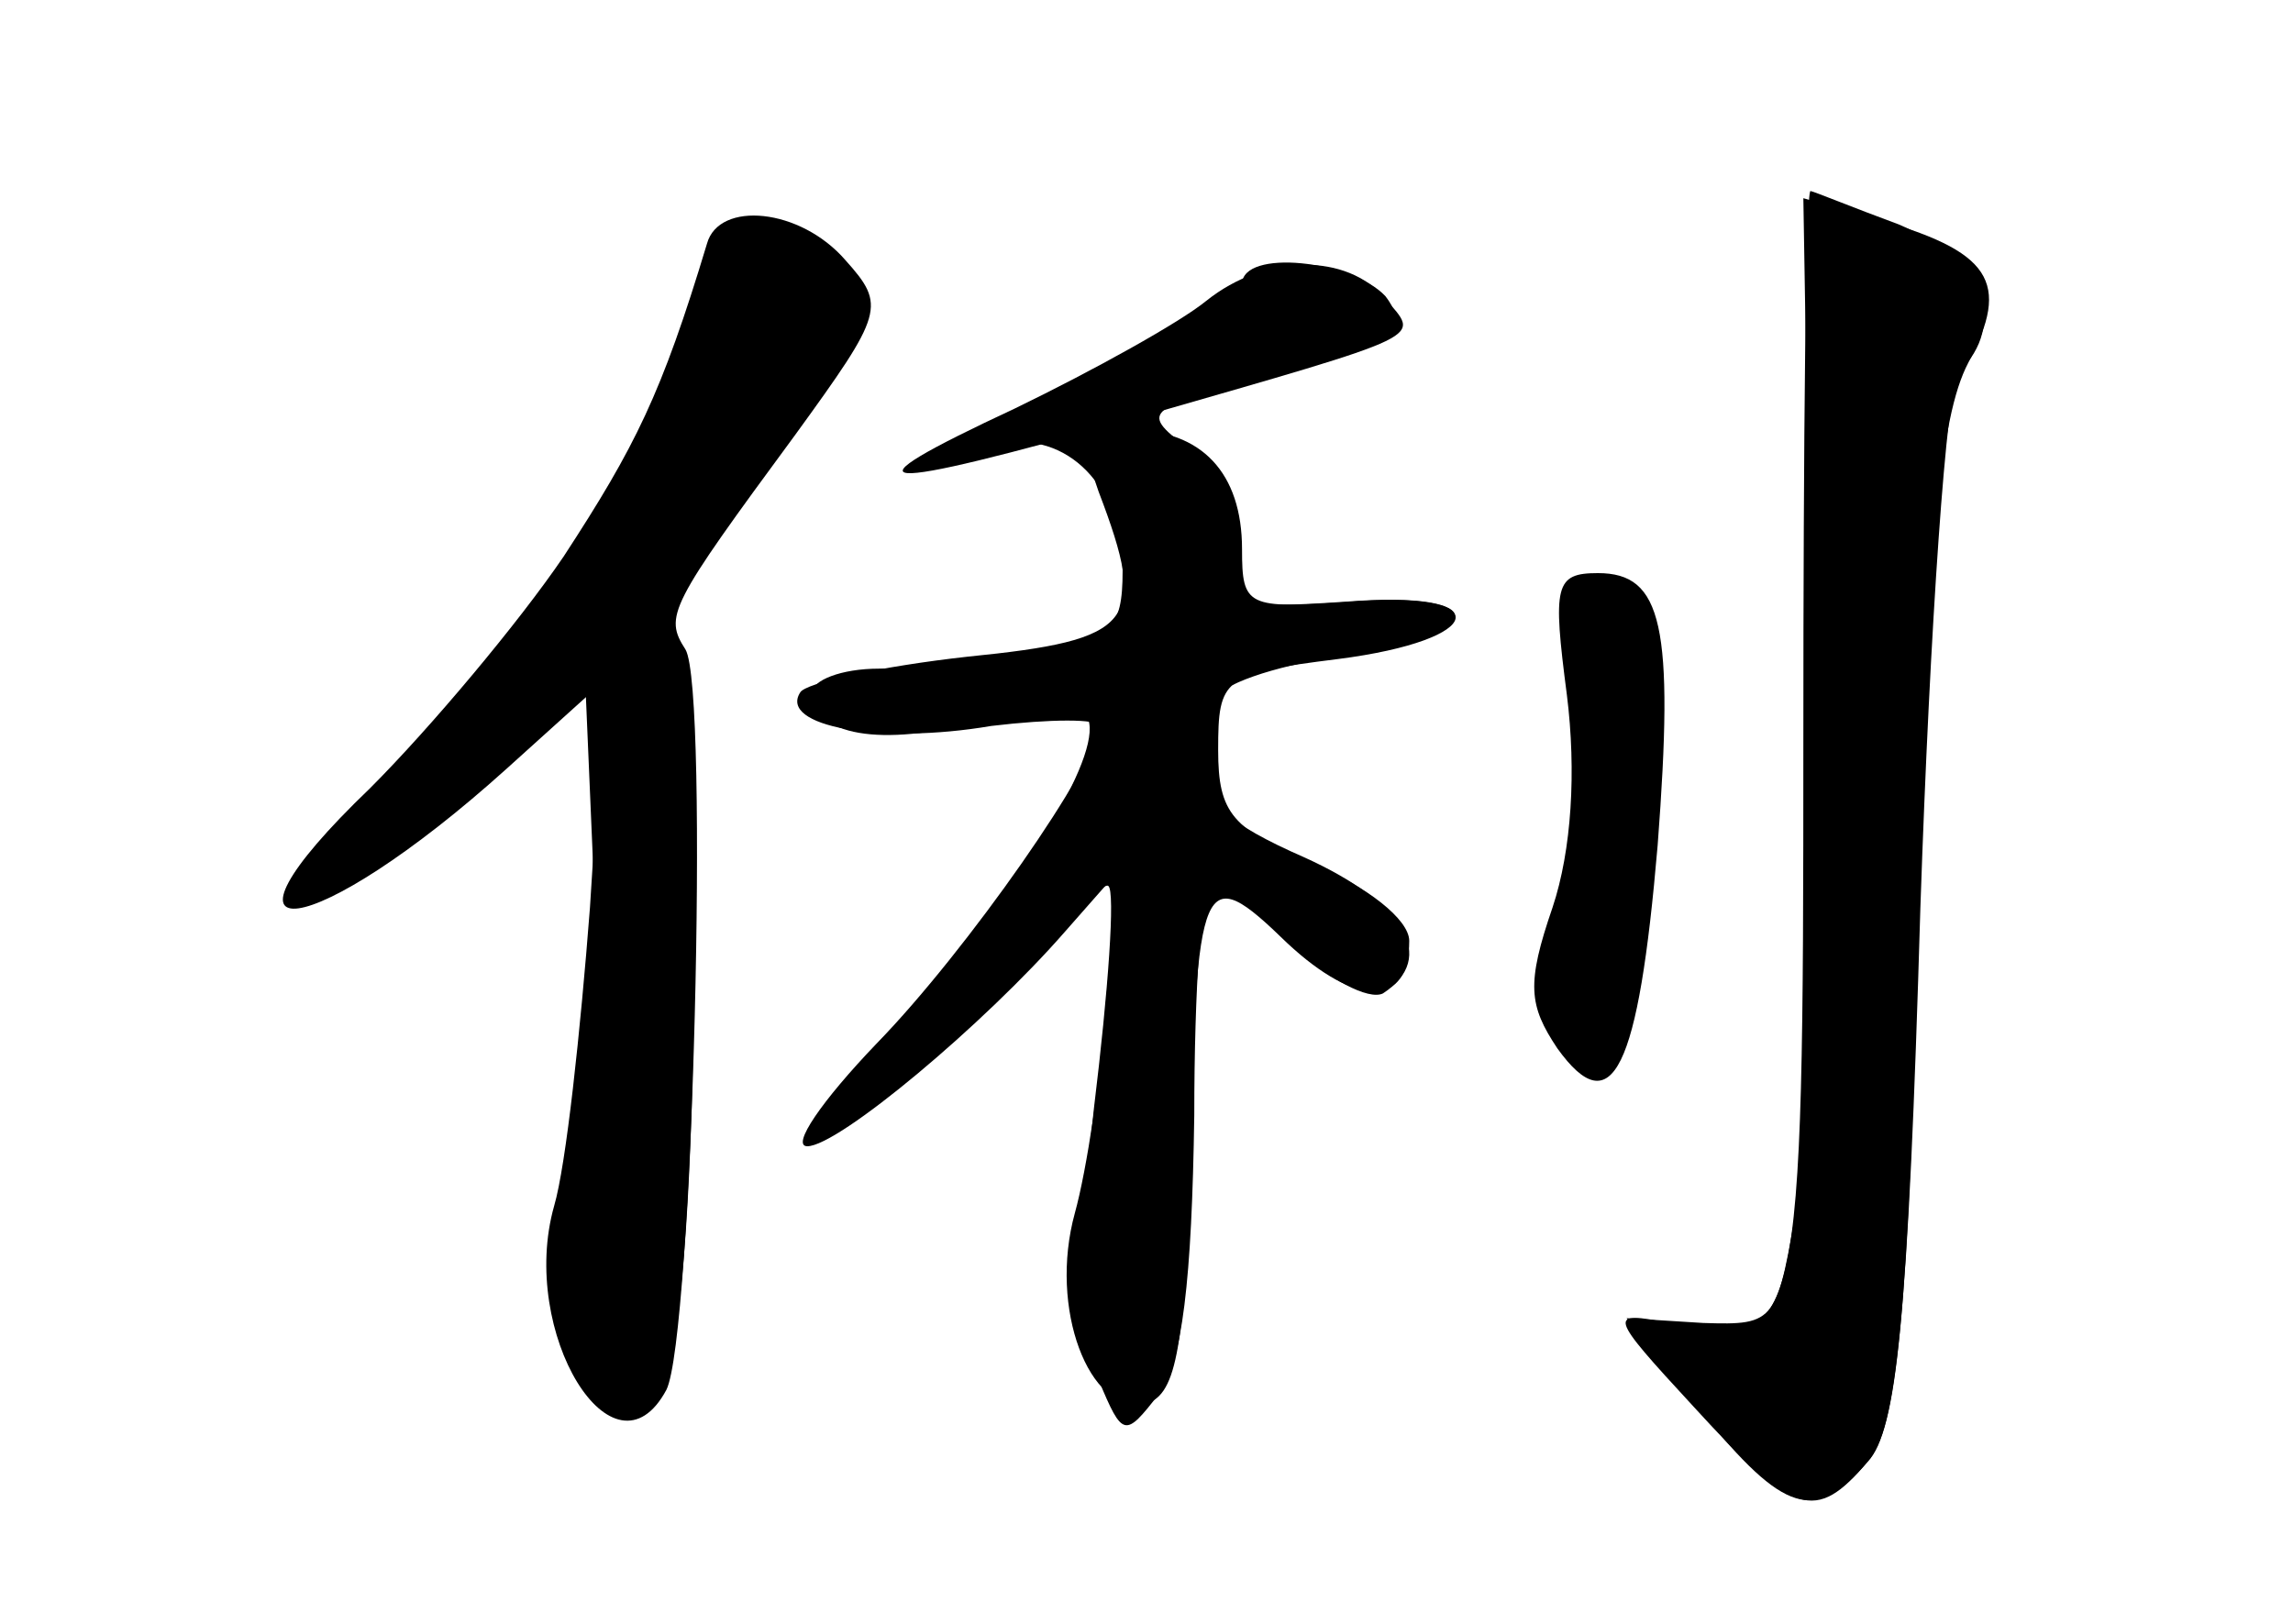 <?xml version="1.0" standalone="no"?>
<!DOCTYPE svg PUBLIC "-//W3C//DTD SVG 20010904//EN"
 "http://www.w3.org/TR/2001/REC-SVG-20010904/DTD/svg10.dtd">
<svg version="1.0" xmlns="http://www.w3.org/2000/svg"
 width="96pt" height="68pt" viewBox="0 0 96 68"
 preserveAspectRatio="xMidYMid meet">
<g transform="translate(0,68) scale(0.1,-0.1)" fill="#000000" stroke="none">
<g id="part-0" class="char-part">
  <path d="M755 370 c0 -251 -1 -256 -56 -244 -26 5 -26 4 10 -35 42 -46 51 -49
73 -23 12 13 17 61 22 232 4 118 11 219 16 224 21 21 10 47 -25 62 -19 7 -36
14 -37 14 -2 0 -3 -104 -3 -230z"/>
  <path d="M296 578 c-19 -63 -30 -85 -60 -131 -19 -28 -56 -72 -81 -97 -75 -72
-24 -65 57 8 l41 37 -6 -95 c-4 -52 -10 -108 -15 -125 -15 -53 25 -118 47 -77
11 22 18 293 8 310 -9 14 -7 18 46 90 37 51 38 54 21 73 -19 22 -53 25 -58 7z"/>
  <path d="M520 561 c0 -5 -28 -24 -62 -41 -35 -17 -53 -29 -40 -26 29 6 52 -18
52 -53 0 -25 -5 -29 -37 -35 -21 -3 -50 -6 -65 -6 -16 0 -28 -5 -28 -10 0 -18
29 -23 70 -12 22 5 42 6 45 2 8 -13 -24 -67 -71 -119 -29 -32 -40 -51 -31 -51
8 0 36 23 61 51 26 29 48 50 50 48 3 -2 0 -44 -6 -93 -7 -64 -6 -97 2 -114 10
-24 11 -24 25 -6 10 13 14 48 15 117 0 53 3 97 7 97 4 0 19 -12 34 -26 15 -14
32 -23 38 -20 23 15 9 38 -33 57 -32 14 -43 24 -41 37 2 9 4 22 4 29 1 6 24
14 51 18 64 9 66 28 3 23 -46 -3 -48 -2 -45 21 3 16 -4 30 -19 42 -22 17 -22
17 35 33 48 14 56 19 46 32 -14 15 -60 20 -60 5z"/>
  <path d="M656 389 c4 -32 2 -65 -6 -89 -11 -32 -10 -41 2 -59 23 -32 34 -9 42
85 7 92 2 114 -25 114 -18 0 -19 -5 -13 -51z"/>
</g>
<g id="part-1" class="char-part">
  <path d="M292 553 c-19 -63 -54 -119 -114 -182 -32 -33 -58 -63 -58 -66 0 -11
45 18 85 54 l40 36 3 -70 c2 -39 -2 -95 -8 -126 -15 -78 12 -141 39 -90 14 26
16 290 2 304 -8 8 -4 19 12 41 75 100 72 94 52 116 -26 29 -40 25 -53 -17z"/>
</g>
<g id="part-2" class="char-part">
  <path d="M505 554 c-11 -9 -47 -29 -80 -45 -75 -35 -62 -36 51 -4 125 36 118
33 104 50 -16 19 -50 19 -75 -1z"/>
</g>
<g id="part-3" class="char-part">
  <path d="M460 474 c21 -55 15 -62 -55 -69 -36 -4 -68 -11 -70 -15 -9 -14 33
-22 80 -14 25 3 45 3 45 0 0 -15 -55 -94 -93 -133 -23 -24 -36 -43 -29 -43 13
0 74 51 108 90 l22 25 -5 -55 c-2 -30 -8 -70 -13 -88 -11 -40 6 -84 29 -80 13
3 17 21 19 98 3 125 5 130 41 95 29 -27 51 -27 51 1 0 9 -18 23 -40 32 -34 15
-40 21 -40 48 0 30 2 32 50 38 63 8 67 29 5 24 -43 -3 -45 -2 -45 22 0 32 -17
50 -47 50 -20 0 -21 -3 -13 -26z"/>
</g>
<g id="part-4" class="char-part">
  <path d="M758 416 c2 -100 -1 -206 -5 -236 -9 -54 -9 -55 -40 -54 l-32 2 31
-39 c35 -43 48 -47 70 -21 12 13 17 59 21 224 4 158 9 213 21 236 18 34 10 47
-41 61 l-28 8 3 -181z"/>
</g>
</g>
</svg>